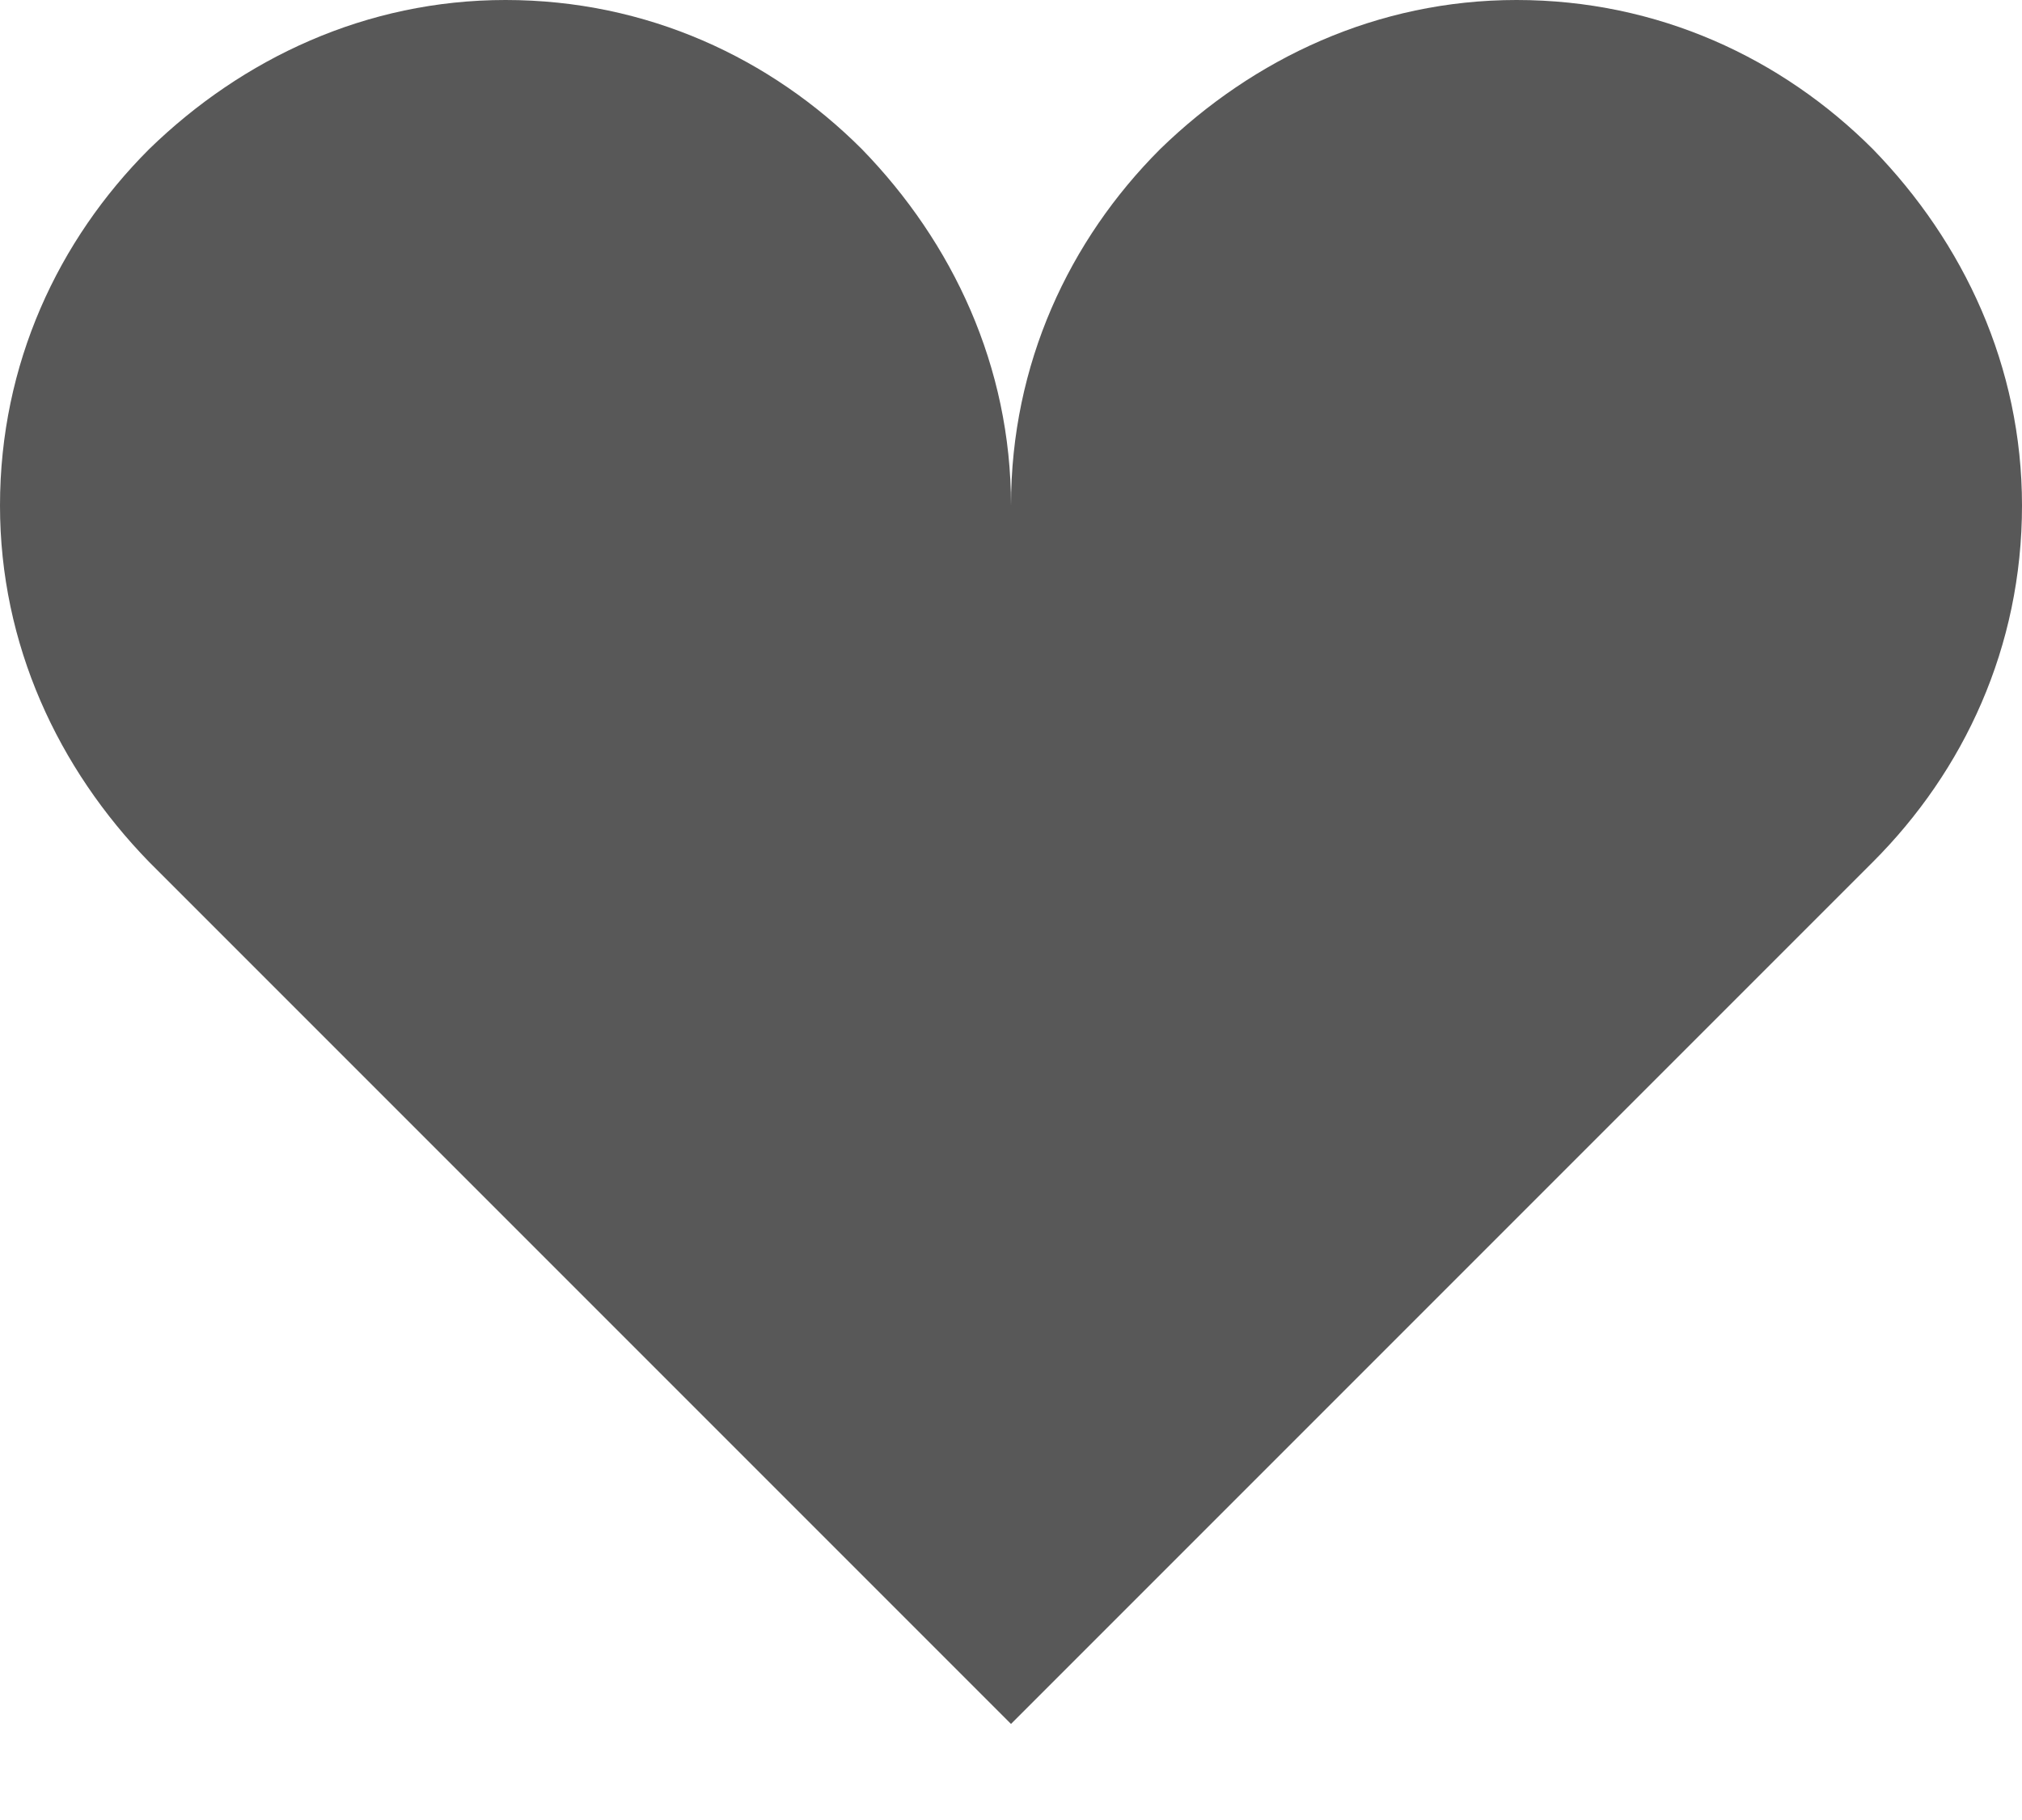 <svg width="20" height="18" viewBox="0 0 20 18" fill="none" xmlns="http://www.w3.org/2000/svg">
<path d="M5 0C3.625 0 2.4 0.575 1.475 1.475C0.575 2.375 0 3.6 0 5C0 6.375 0.575 7.6 1.475 8.525L10 17.05L18.525 8.525C19.425 7.625 20 6.4 20 5C20 3.625 19.425 2.4 18.525 1.475C17.625 0.575 16.4 0 15 0C13.625 0 12.4 0.575 11.475 1.475C10.575 2.375 10 3.6 10 5C10 3.625 9.425 2.4 8.525 1.475C7.625 0.575 6.4 0 5 0Z" fill="#585858"/>
</svg>

